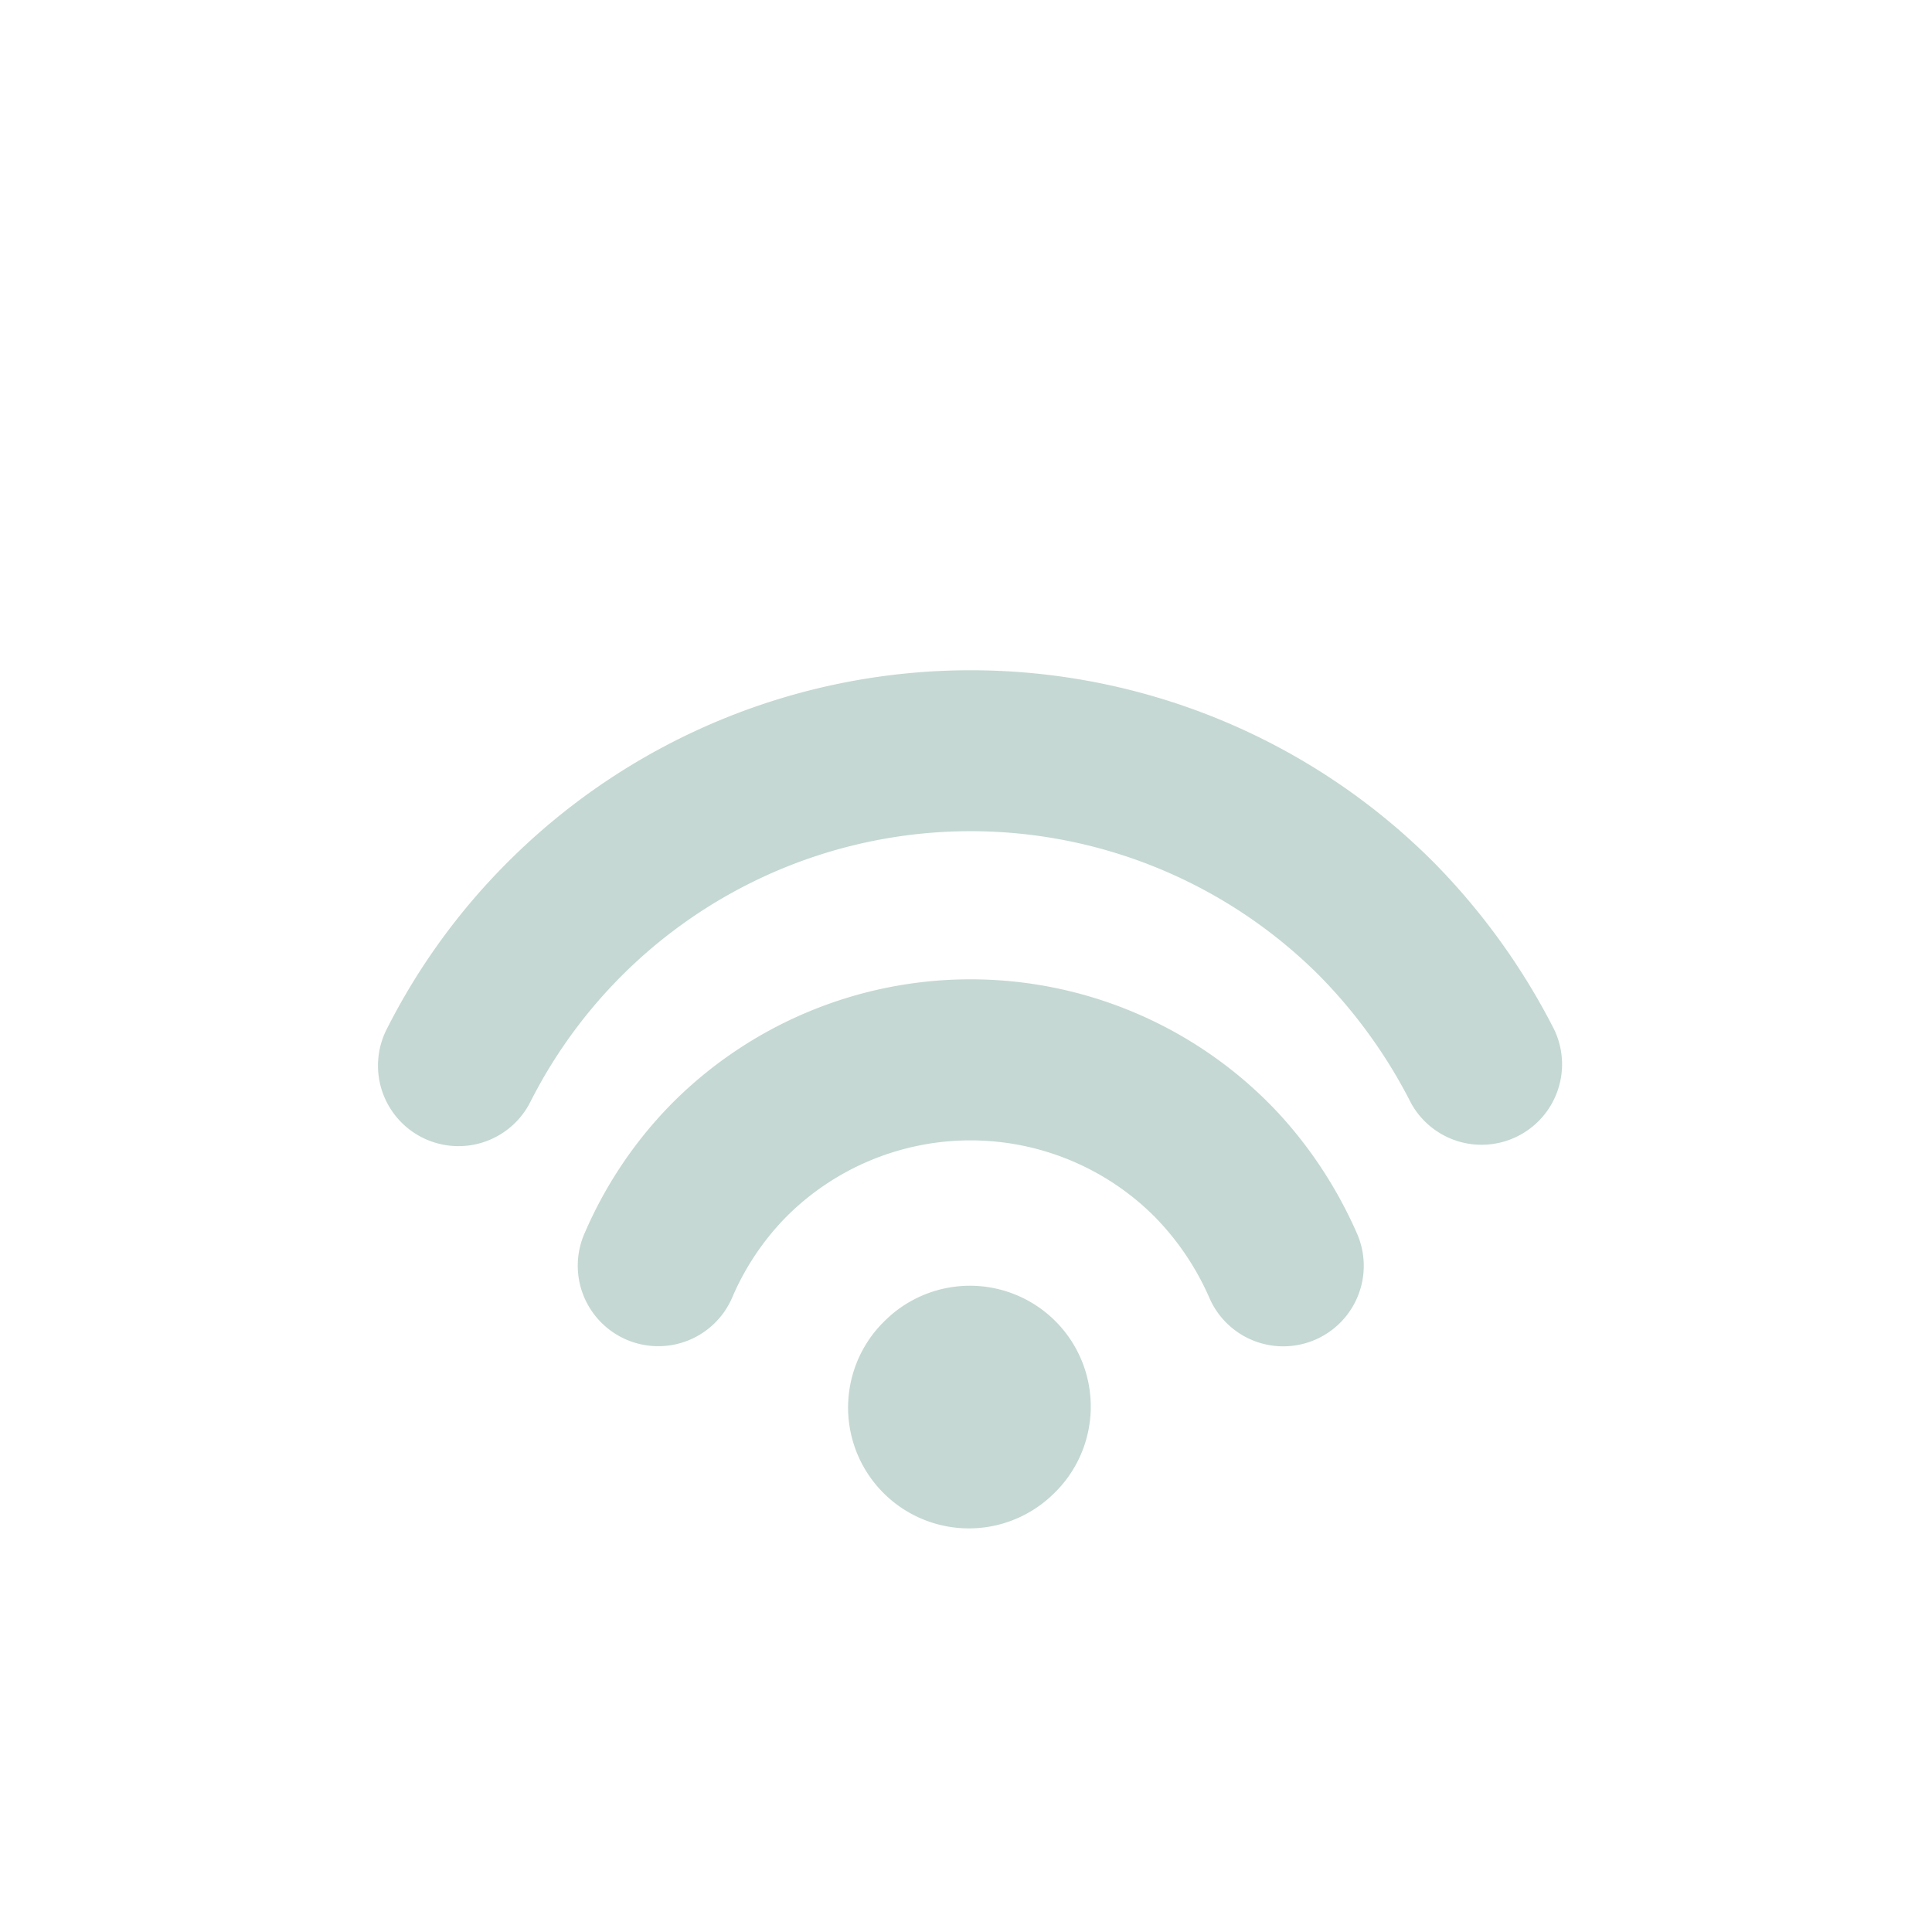<svg width="24" height="24" fill="none" viewBox="0 0 24 24" xmlns="http://www.w3.org/2000/svg"><path d="M10.96 16.44a1.501 1.501 0 1 1 2.122 2.122 1.501 1.501 0 0 1-2.123-2.122Zm-2.604-2.742a5.233 5.233 0 0 1 7.4 0c.46.461.838 1.025 1.101 1.625a1 1 0 1 1-1.832.803 3.358 3.358 0 0 0-.683-1.013 3.233 3.233 0 0 0-4.572 0 3.254 3.254 0 0 0-.672 1 1 1 0 1 1-1.832-.802 5.25 5.25 0 0 1 1.09-1.613ZM6.31 10.707a8.128 8.128 0 0 1 11.495 0 8.353 8.353 0 0 1 1.503 2.085 1 1 0 0 1-1.78.91 6.357 6.357 0 0 0-1.137-1.581 6.128 6.128 0 0 0-9.8 1.562 1 1 0 1 1-1.785-.902 8.08 8.08 0 0 1 1.504-2.074Z" fill="#c5d8d3"/></svg>
